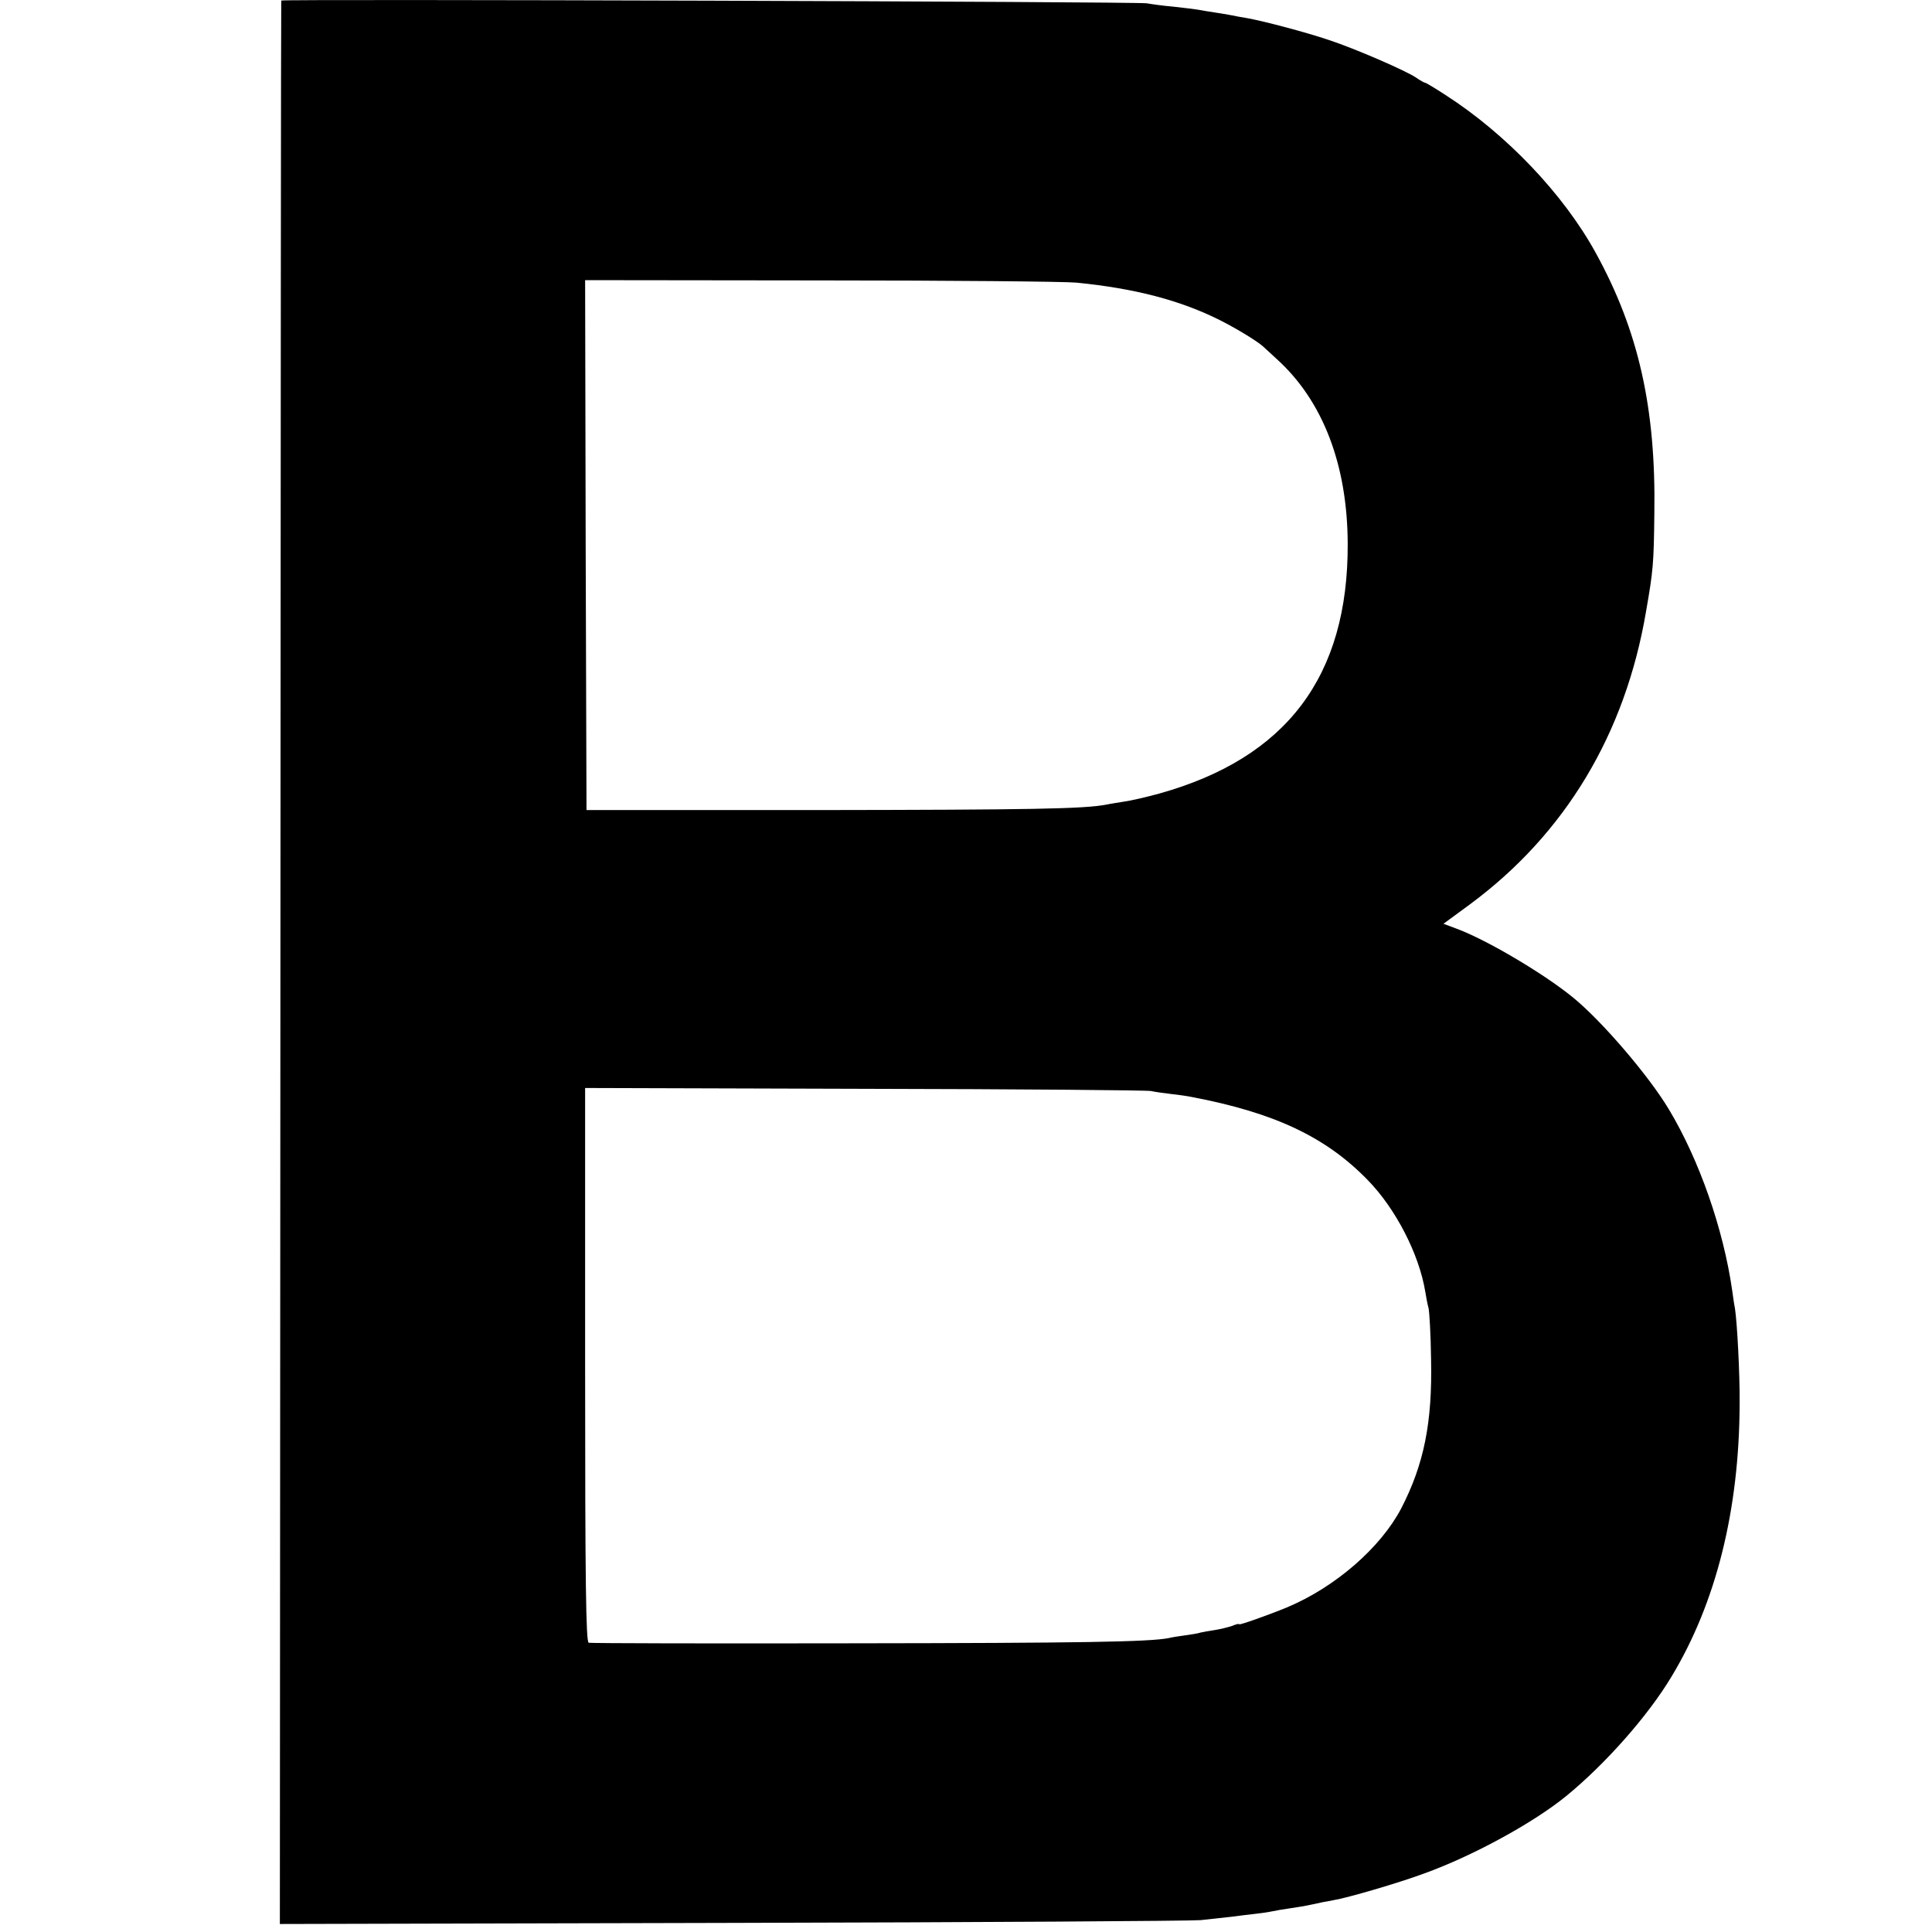 <?xml version="1.0" standalone="no"?>
<!DOCTYPE svg PUBLIC "-//W3C//DTD SVG 20010904//EN"
 "http://www.w3.org/TR/2001/REC-SVG-20010904/DTD/svg10.dtd">
<svg version="1.0" xmlns="http://www.w3.org/2000/svg"
 width="700pt" height="700pt" viewBox="0 0 700 700"
 preserveAspectRatio="xMidYMid meet">
<g transform="translate(0,700) scale(0.1,-0.1)"
fill="#000000" stroke="none">
<path d="M1019 6998 c-1 -2 -2 -1570 -3 -3486 l-2 -3483 1641 4 c902 2 1665 7
1695 10 30 3 80 9 110 12 30 4 71 9 90 11 19 2 46 6 60 9 14 3 43 8 65 11 22
3 58 9 80 14 22 5 56 12 75 15 54 9 235 62 330 97 175 63 395 183 514 280 142
116 297 291 382 433 162 268 246 605 247 990 1 107 -9 294 -17 345 -3 14 -7
43 -10 65 -32 222 -119 472 -229 655 -72 121 -244 322 -349 407 -107 87 -312
208 -420 248 l-48 18 98 72 c344 255 561 617 636 1060 26 149 28 173 30 355 6
381 -57 662 -213 945 -116 211 -323 429 -544 571 -37 24 -70 44 -73 44 -3 0
-18 8 -32 18 -38 26 -223 106 -317 137 -83 28 -234 68 -295 79 -19 3 -46 8
-60 11 -14 3 -41 7 -60 10 -19 3 -46 7 -60 10 -13 2 -54 7 -90 11 -36 3 -78 9
-95 12 -30 6 -3134 16 -3136 10z m2881 -1022 c212 -21 377 -64 522 -137 61
-31 133 -75 154 -94 6 -5 28 -26 50 -46 167 -151 256 -383 257 -669 2 -480
-221 -776 -682 -905 -47 -13 -104 -26 -126 -29 -23 -4 -52 -8 -65 -11 -80 -16
-281 -19 -1040 -20 l-845 0 -3 960 -2 960 852 -1 c469 0 887 -4 928 -8z m270
-2929 c14 -3 48 -8 75 -11 28 -3 61 -8 75 -11 298 -57 483 -144 635 -300 102
-104 187 -270 209 -405 3 -19 8 -46 12 -60 3 -14 8 -97 9 -185 5 -230 -26
-381 -108 -540 -75 -143 -239 -285 -412 -358 -70 -29 -175 -66 -175 -62 0 3
-12 0 -26 -6 -15 -5 -43 -12 -63 -15 -20 -3 -43 -7 -51 -9 -8 -3 -33 -7 -55
-10 -22 -3 -49 -7 -60 -10 -71 -14 -317 -18 -1150 -19 -517 -1 -946 0 -952 2
-10 3 -13 213 -13 1007 l0 1003 1013 -3 c556 -1 1023 -5 1037 -8z"/>
</g>
</svg>
